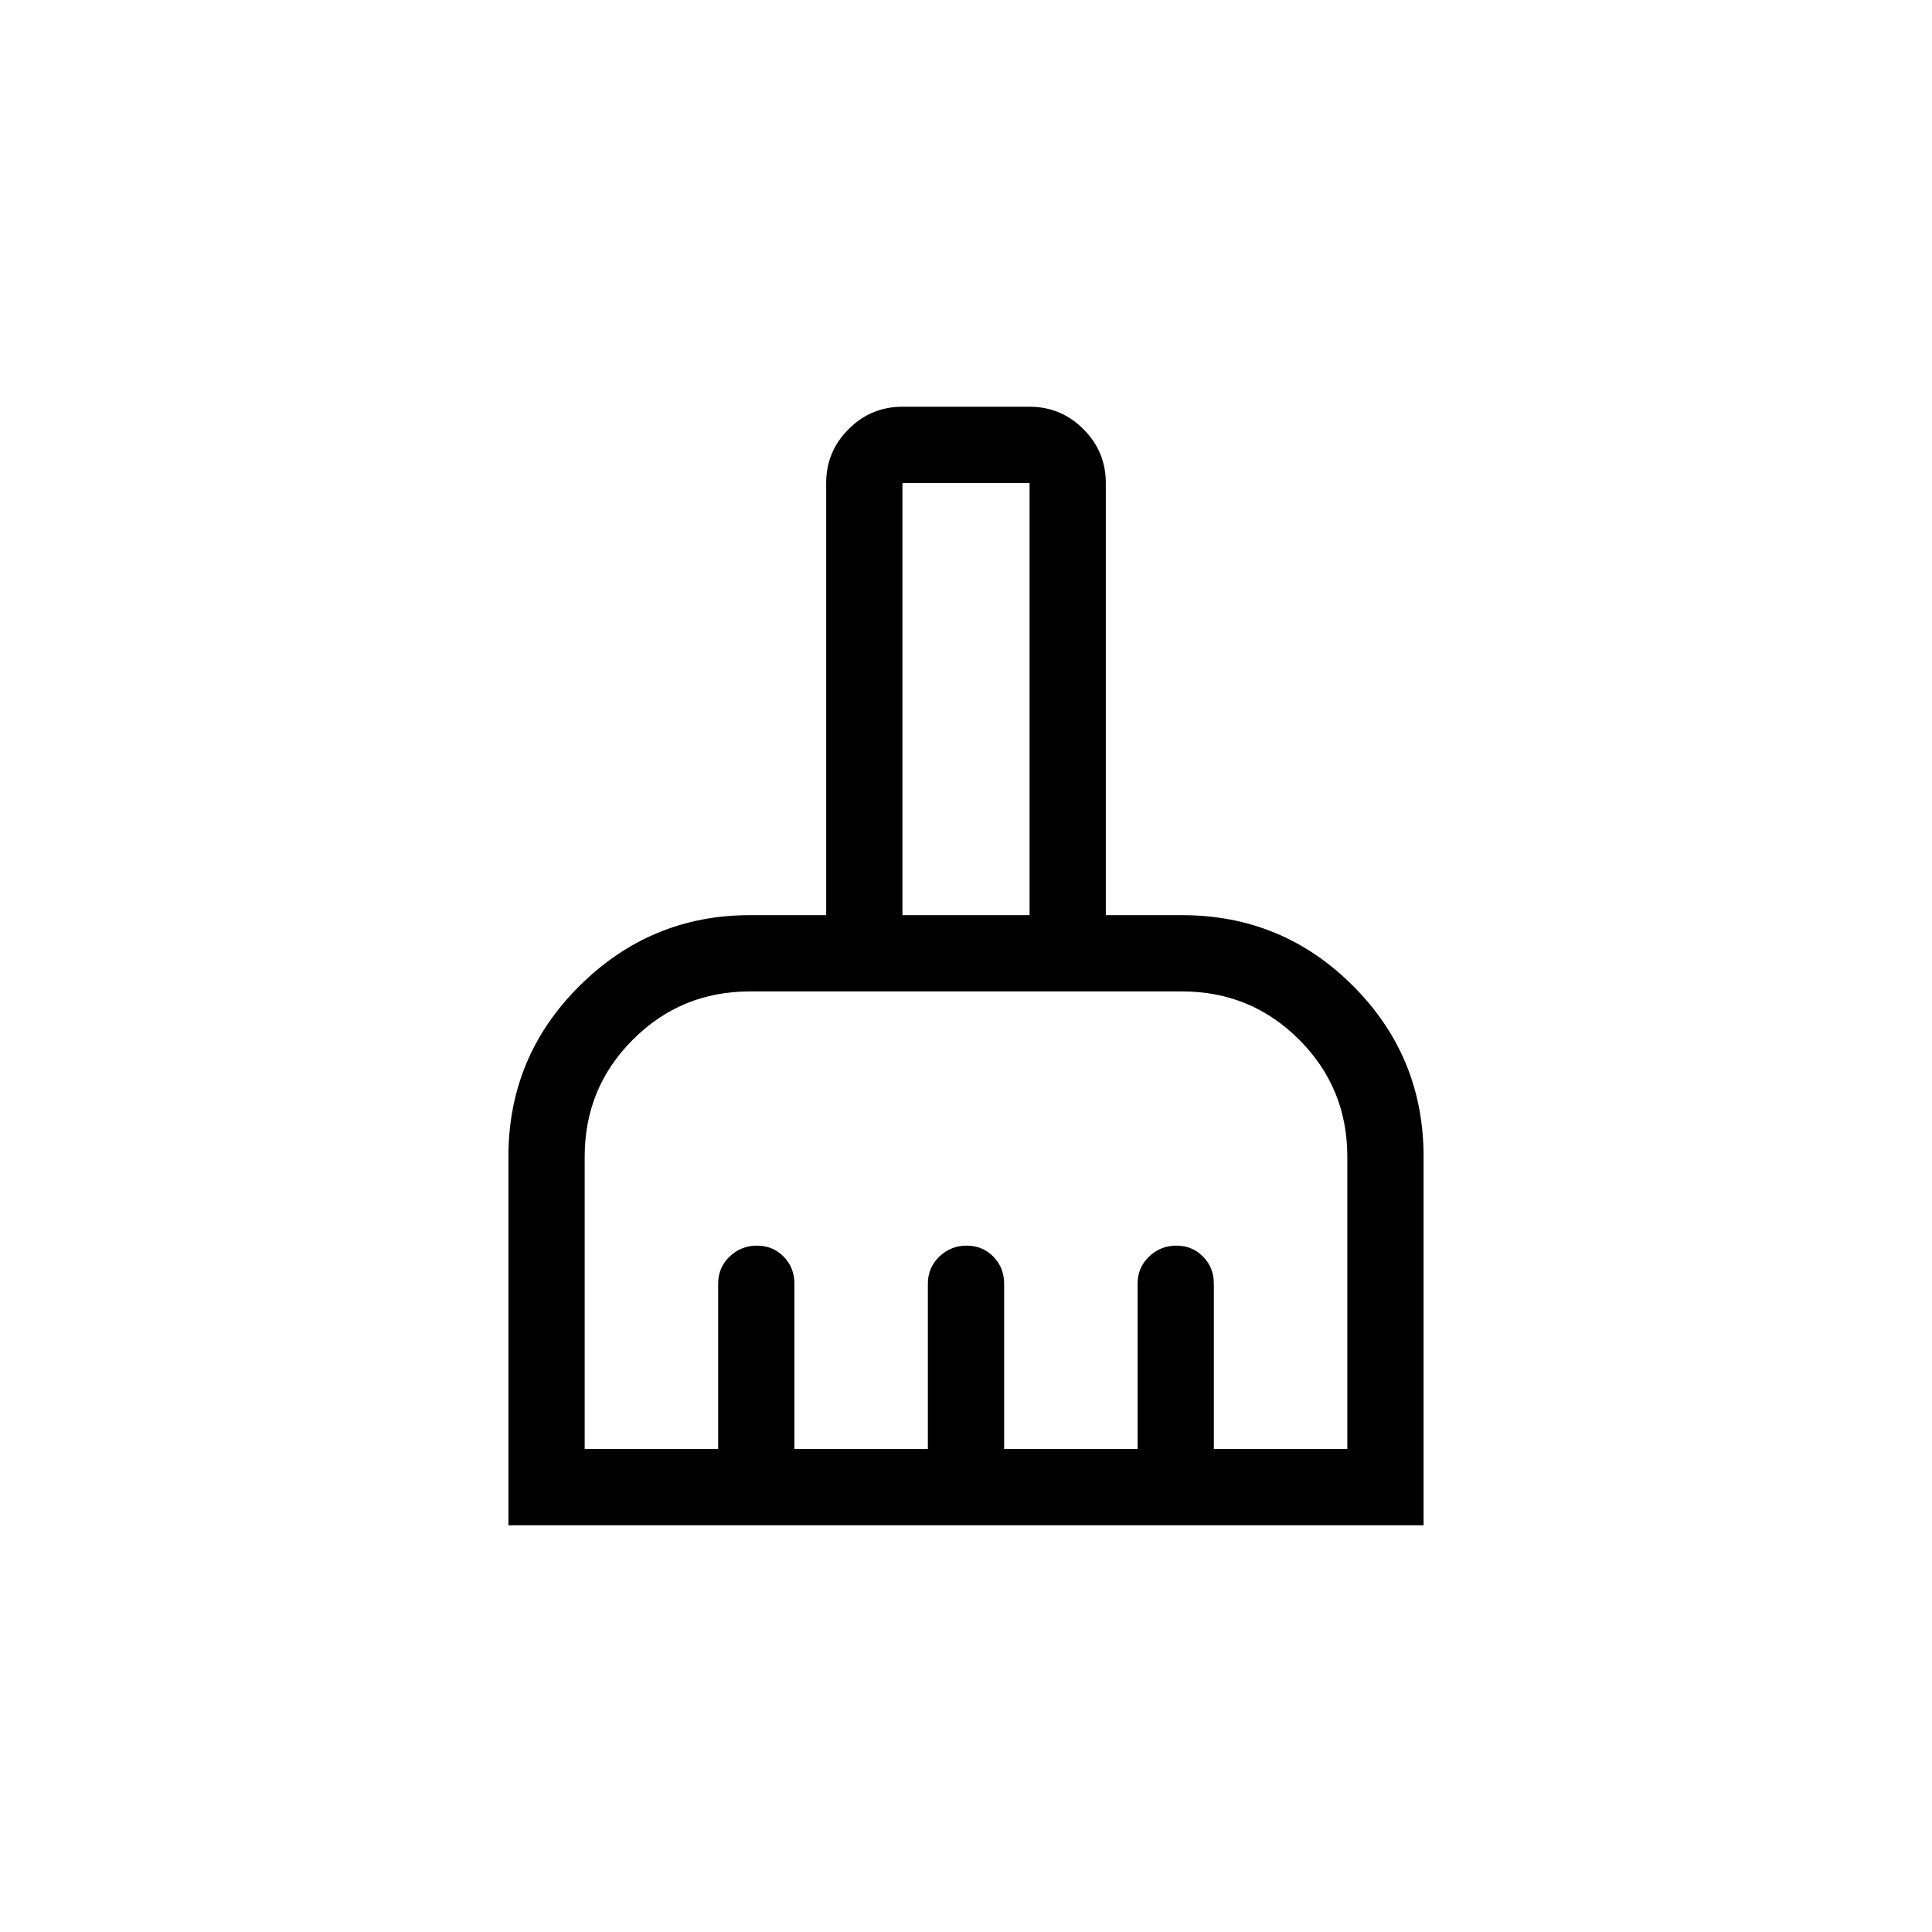 <svg width="76" height="76" viewBox="0 0 76 76" fill="none" xmlns="http://www.w3.org/2000/svg">
<path d="M20 60V45.5C20 42.872 20.933 40.631 22.8 38.779C24.667 36.926 26.9 36 29.5 36H32.5V19C32.5 18.175 32.794 17.469 33.381 16.881C33.969 16.294 34.675 16 35.5 16H40.5C41.325 16 42.031 16.294 42.619 16.881C43.206 17.469 43.5 18.175 43.5 19V36H46.5C49.128 36 51.369 36.926 53.221 38.779C55.074 40.631 56 42.872 56 45.5V60H20ZM23 57H28.25V50.5C28.25 50.075 28.4 49.719 28.7 49.431C29 49.144 29.358 49 29.775 49C30.192 49 30.542 49.144 30.825 49.431C31.108 49.719 31.25 50.075 31.25 50.5V57H36.5V50.5C36.5 50.075 36.65 49.719 36.95 49.431C37.25 49.144 37.608 49 38.025 49C38.442 49 38.792 49.144 39.075 49.431C39.358 49.719 39.5 50.075 39.5 50.5V57H44.75V50.5C44.75 50.075 44.9 49.719 45.2 49.431C45.5 49.144 45.858 49 46.275 49C46.692 49 47.042 49.144 47.325 49.431C47.608 49.719 47.75 50.075 47.75 50.5V57H53V45.5C53 43.694 52.368 42.16 51.104 40.896C49.84 39.632 48.306 39 46.5 39H29.5C27.694 39 26.16 39.632 24.896 40.896C23.632 42.16 23 43.694 23 45.5V57ZM40.5 36V19H35.5V36H40.5Z" fill="black"/>
</svg>
